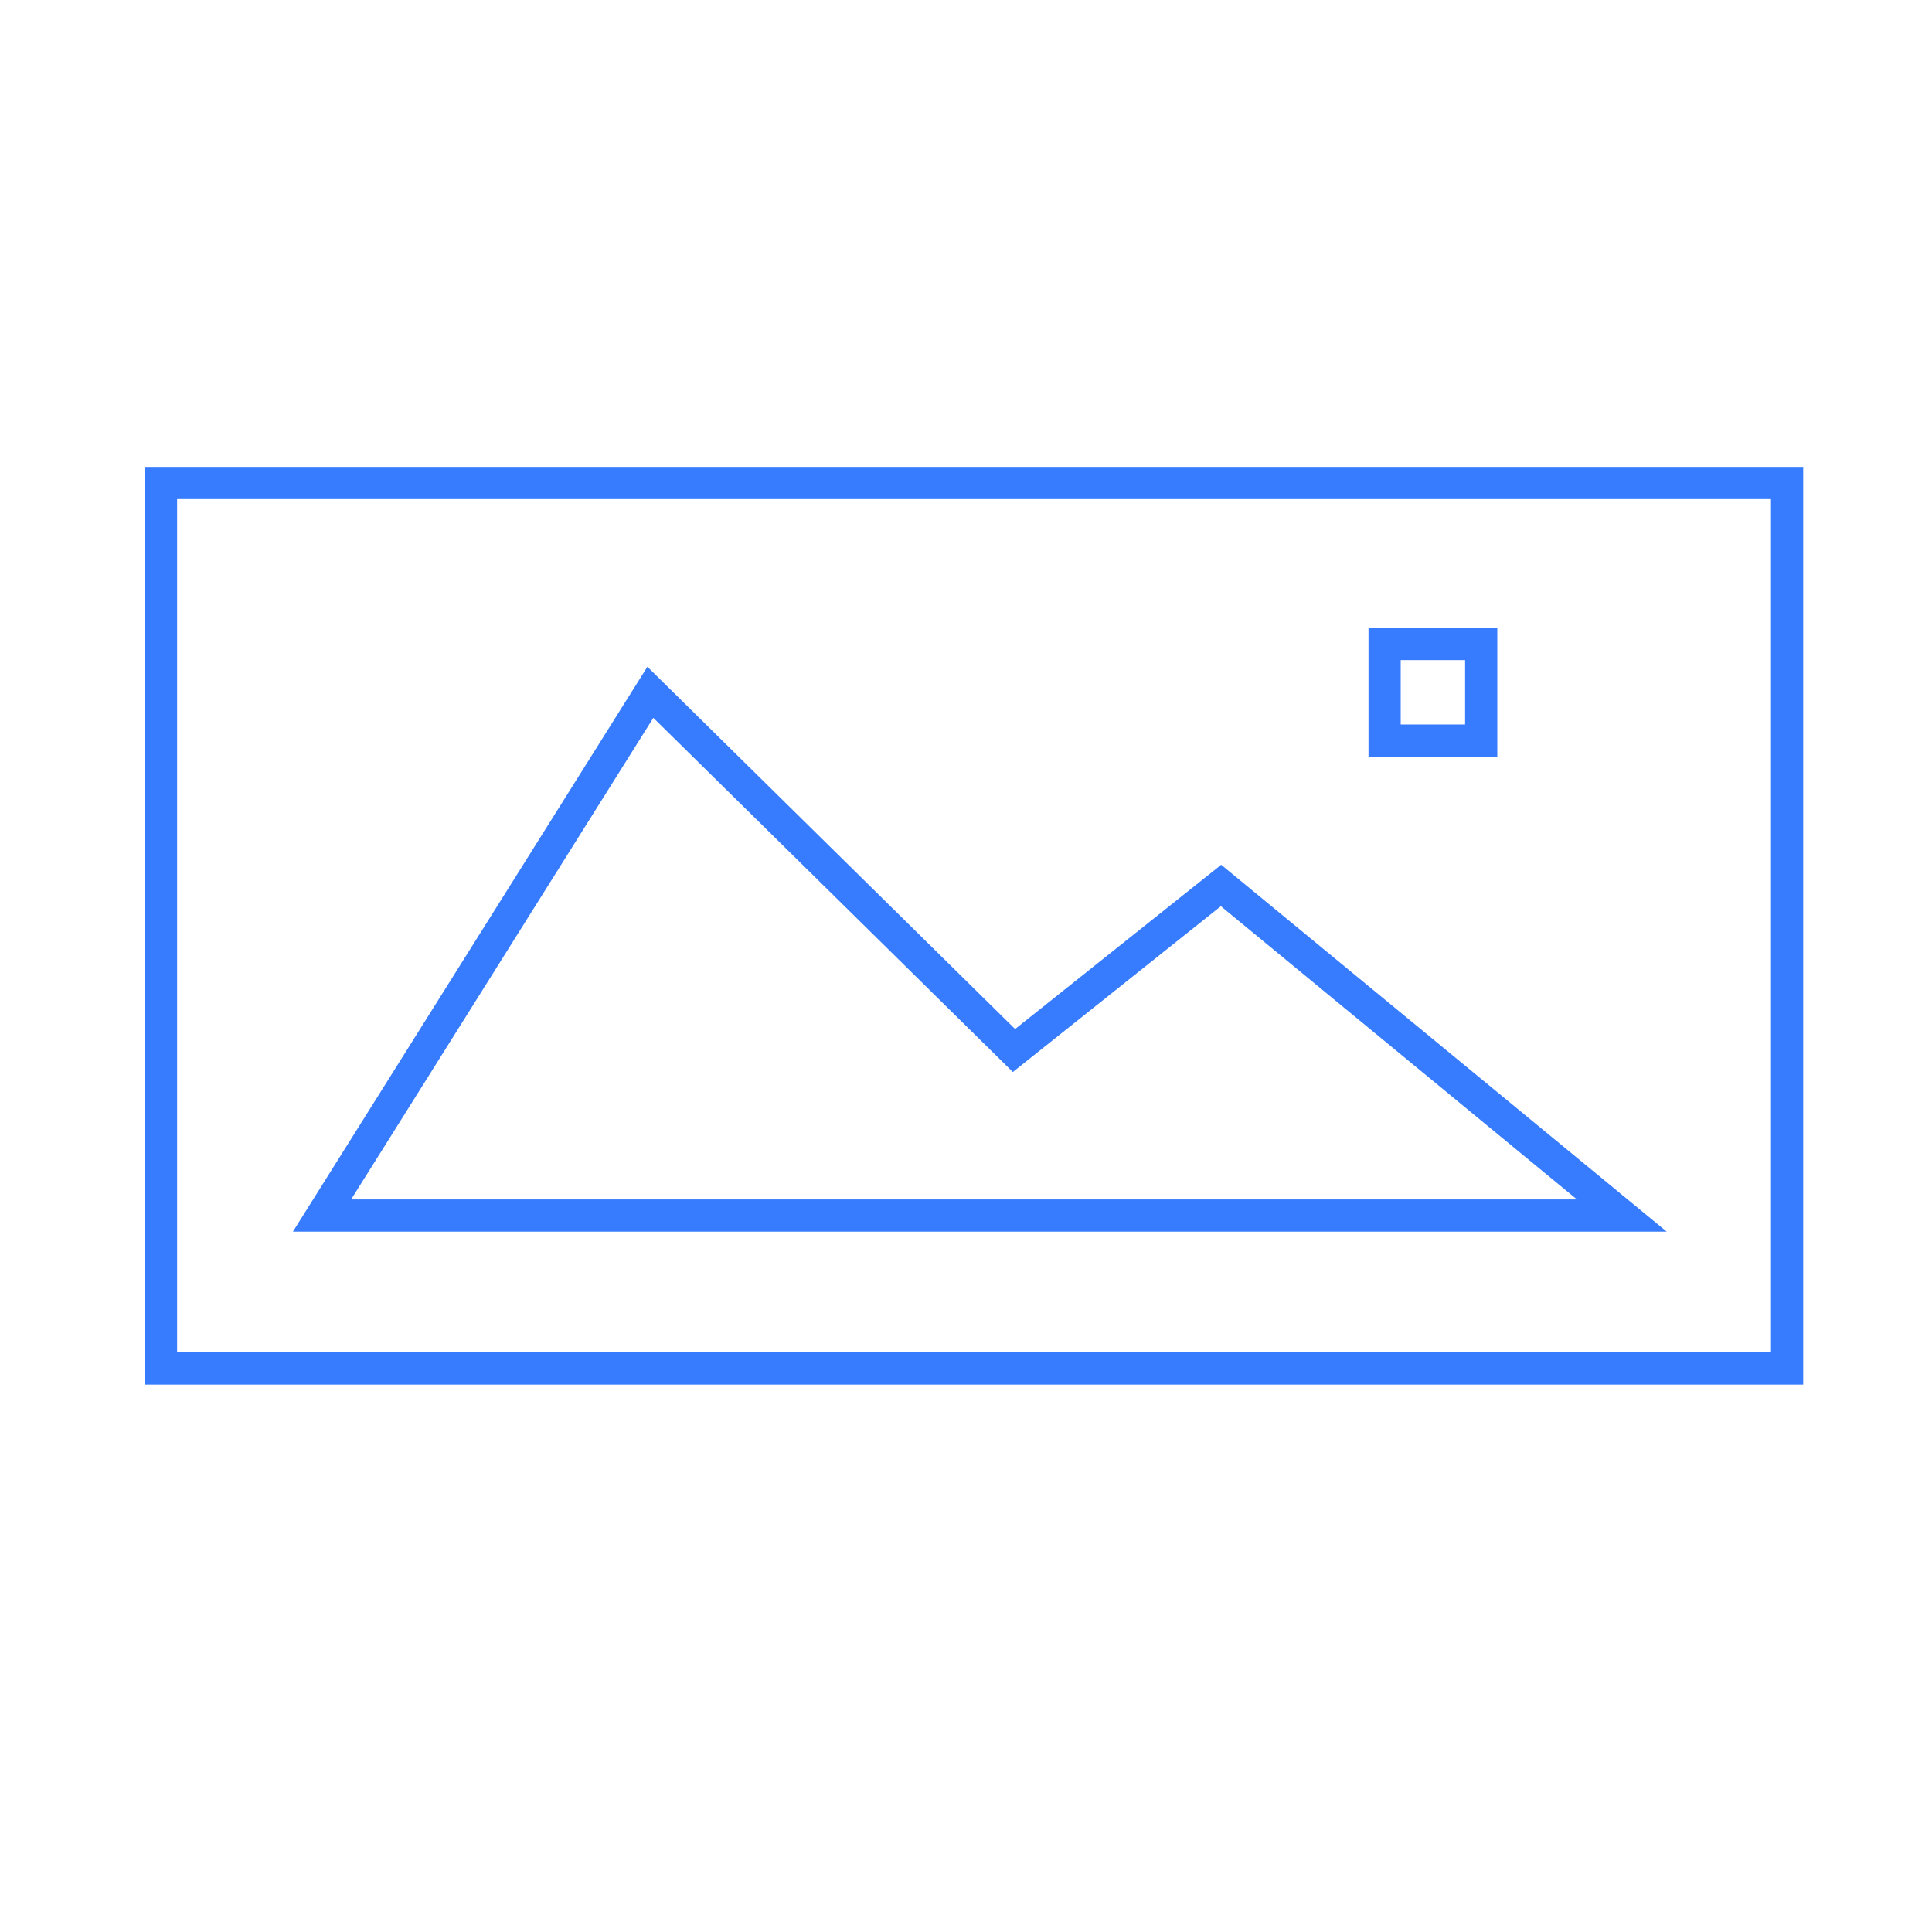 <svg xmlns="http://www.w3.org/2000/svg" width="60" height="60" viewBox="0 0 60 60">
  <g fill="none" fill-rule="evenodd">
    <rect width="50.5" height="27.5" x="5" y="15" stroke="#377CFF"/>
    <polygon stroke="#377CFF" points="10 37.75 50.368 37.75 37.92 27.5 31.49 32.625 20.198 21.5"/>
    <rect width="3" height="3" x="43" y="20" stroke="#377CFF"/>
  </g>
</svg>
